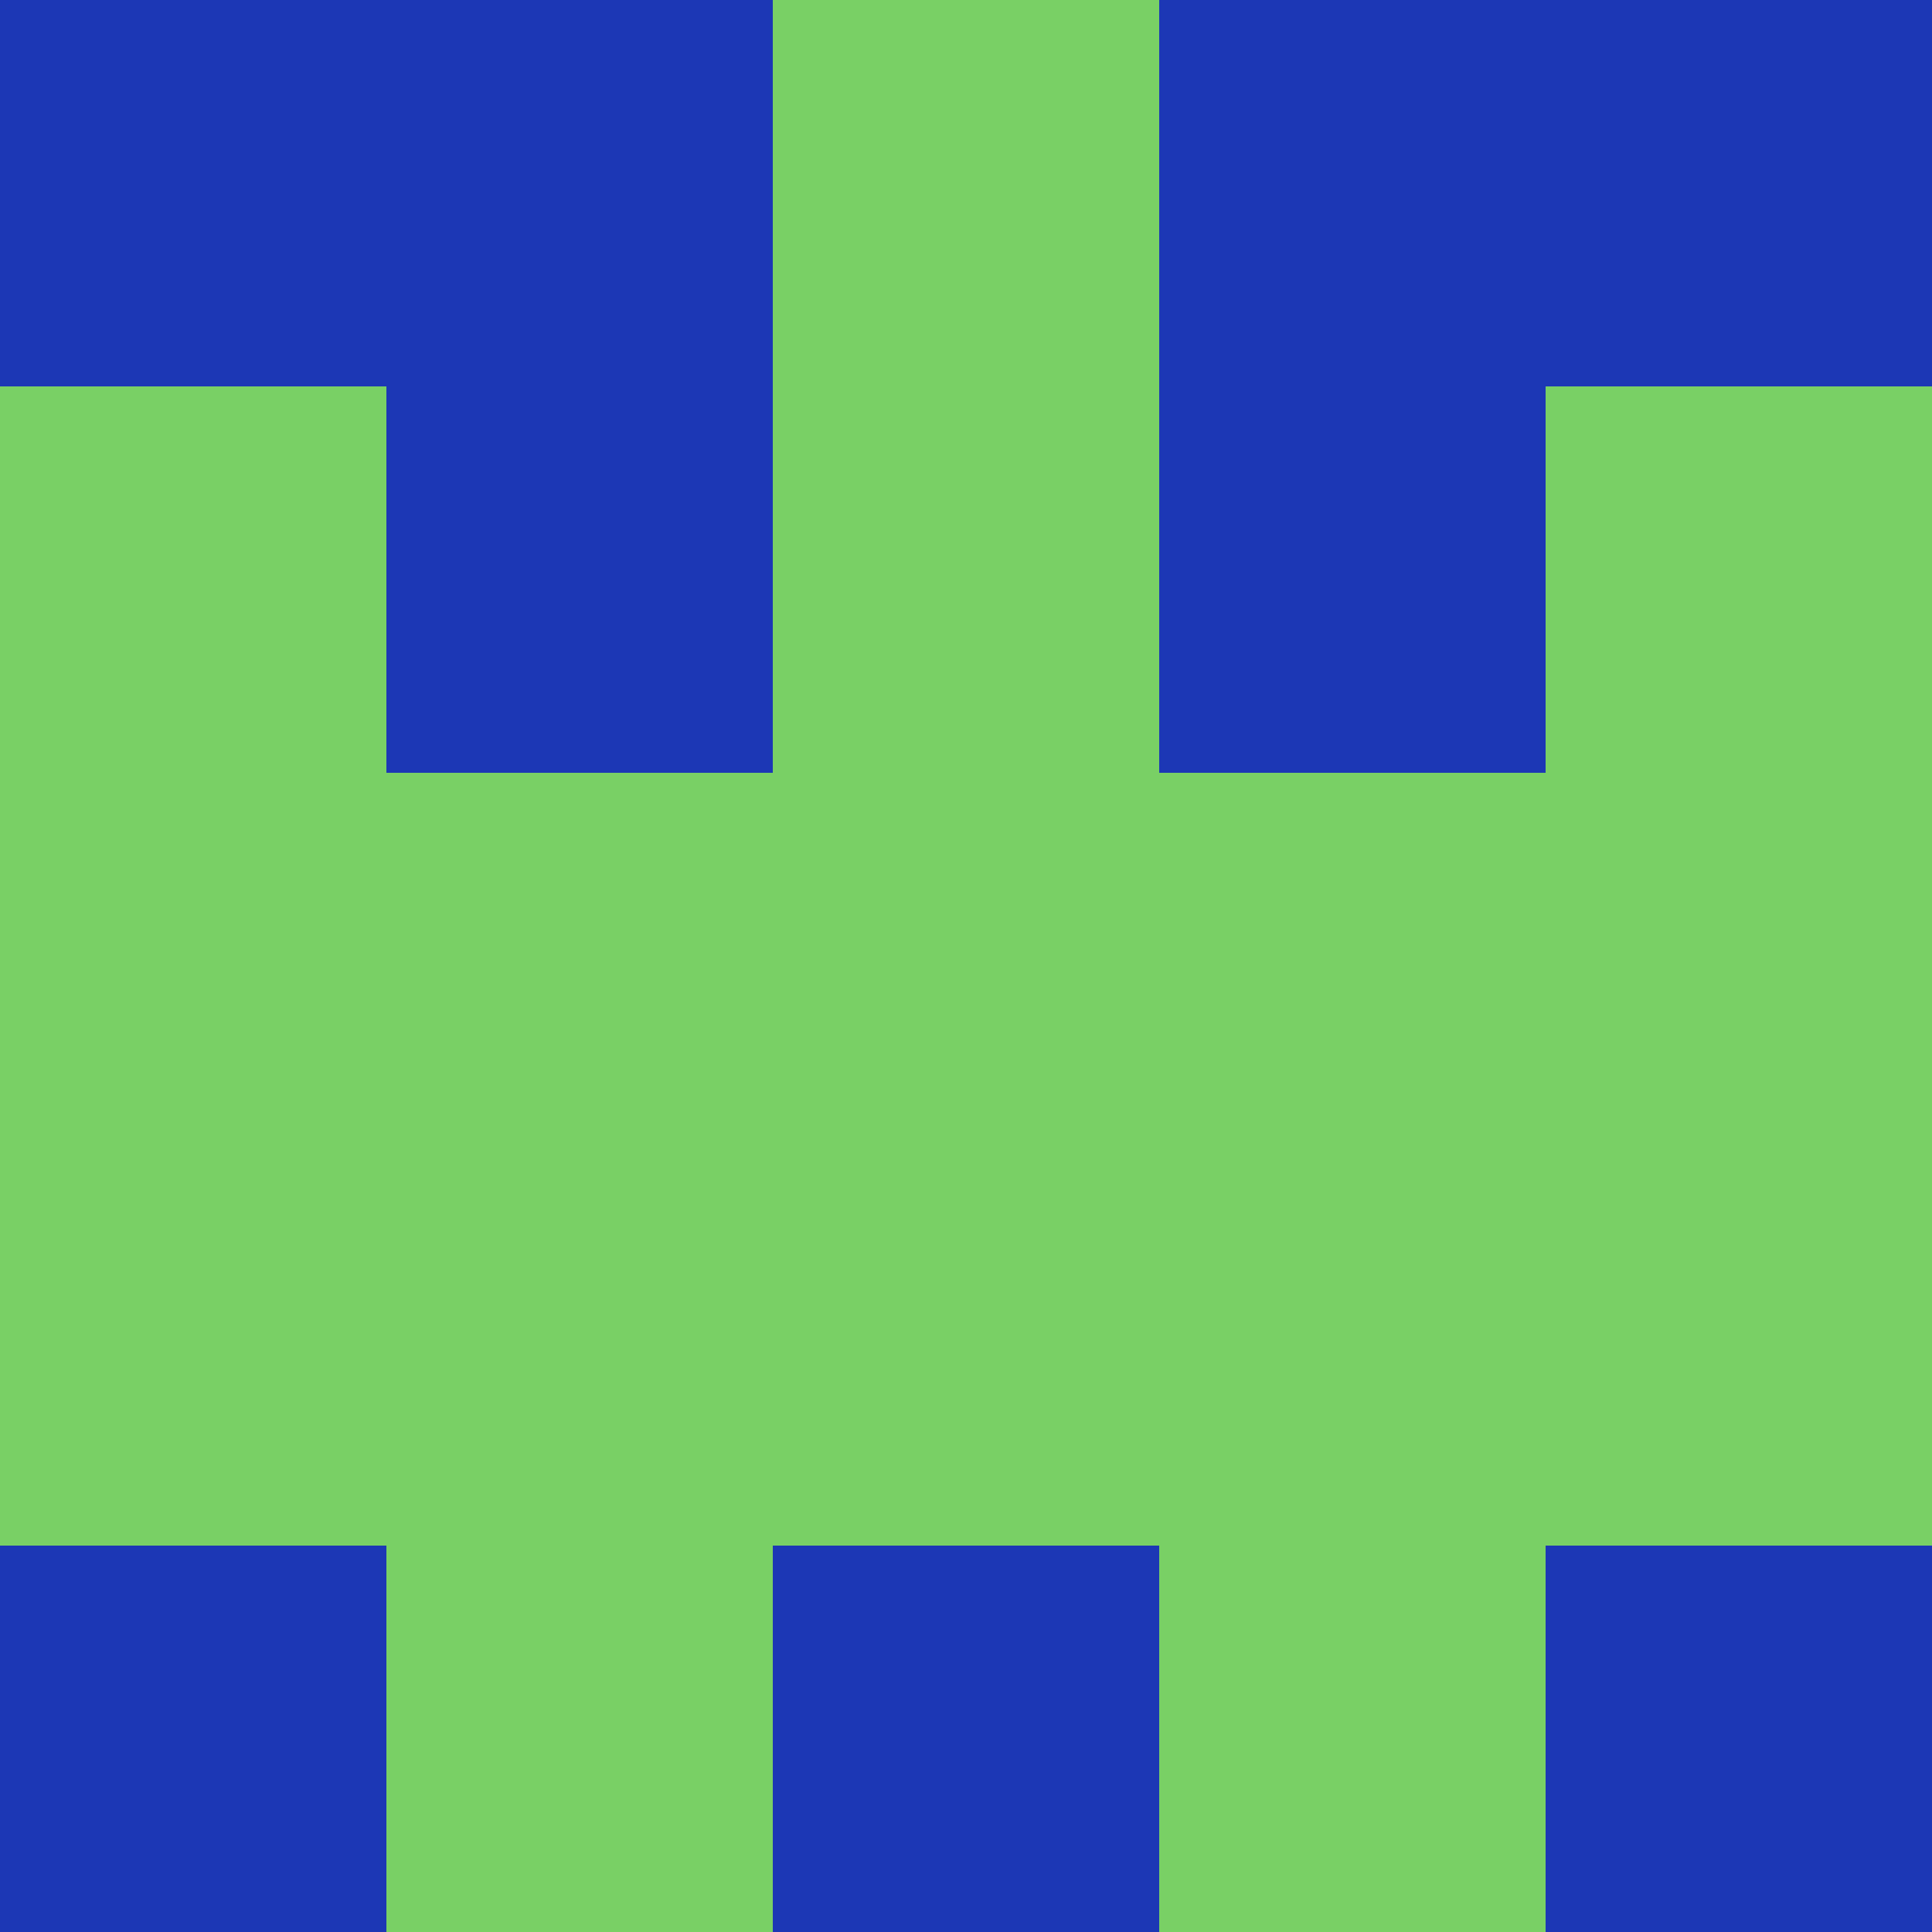 <?xml version="1.0" encoding="utf-8"?>
<!DOCTYPE svg PUBLIC "-//W3C//DTD SVG 20010904//EN"
        "http://www.w3.org/TR/2001/REC-SVG-20010904/DTD/svg10.dtd">

<svg viewBox="0 0 5 5"
     xmlns="http://www.w3.org/2000/svg"
     xmlns:xlink="http://www.w3.org/1999/xlink">

            <rect x ="0" y="0"
          width="1" height="1"
          fill="#1C37B5"></rect>
        <rect x ="4" y="0"
          width="1" height="1"
          fill="#1C37B5"></rect>
        <rect x ="1" y="0"
          width="1" height="1"
          fill="#1C37B5"></rect>
        <rect x ="3" y="0"
          width="1" height="1"
          fill="#1C37B5"></rect>
        <rect x ="2" y="0"
          width="1" height="1"
          fill="#79D065"></rect>
                <rect x ="0" y="1"
          width="1" height="1"
          fill="#79D065"></rect>
        <rect x ="4" y="1"
          width="1" height="1"
          fill="#79D065"></rect>
        <rect x ="1" y="1"
          width="1" height="1"
          fill="#1C37B5"></rect>
        <rect x ="3" y="1"
          width="1" height="1"
          fill="#1C37B5"></rect>
        <rect x ="2" y="1"
          width="1" height="1"
          fill="#79D065"></rect>
                <rect x ="0" y="2"
          width="1" height="1"
          fill="#79D065"></rect>
        <rect x ="4" y="2"
          width="1" height="1"
          fill="#79D065"></rect>
        <rect x ="1" y="2"
          width="1" height="1"
          fill="#79D065"></rect>
        <rect x ="3" y="2"
          width="1" height="1"
          fill="#79D065"></rect>
        <rect x ="2" y="2"
          width="1" height="1"
          fill="#79D065"></rect>
                <rect x ="0" y="3"
          width="1" height="1"
          fill="#79D065"></rect>
        <rect x ="4" y="3"
          width="1" height="1"
          fill="#79D065"></rect>
        <rect x ="1" y="3"
          width="1" height="1"
          fill="#79D065"></rect>
        <rect x ="3" y="3"
          width="1" height="1"
          fill="#79D065"></rect>
        <rect x ="2" y="3"
          width="1" height="1"
          fill="#79D065"></rect>
                <rect x ="0" y="4"
          width="1" height="1"
          fill="#1C37B5"></rect>
        <rect x ="4" y="4"
          width="1" height="1"
          fill="#1C37B5"></rect>
        <rect x ="1" y="4"
          width="1" height="1"
          fill="#79D065"></rect>
        <rect x ="3" y="4"
          width="1" height="1"
          fill="#79D065"></rect>
        <rect x ="2" y="4"
          width="1" height="1"
          fill="#1C37B5"></rect>
        </svg>

